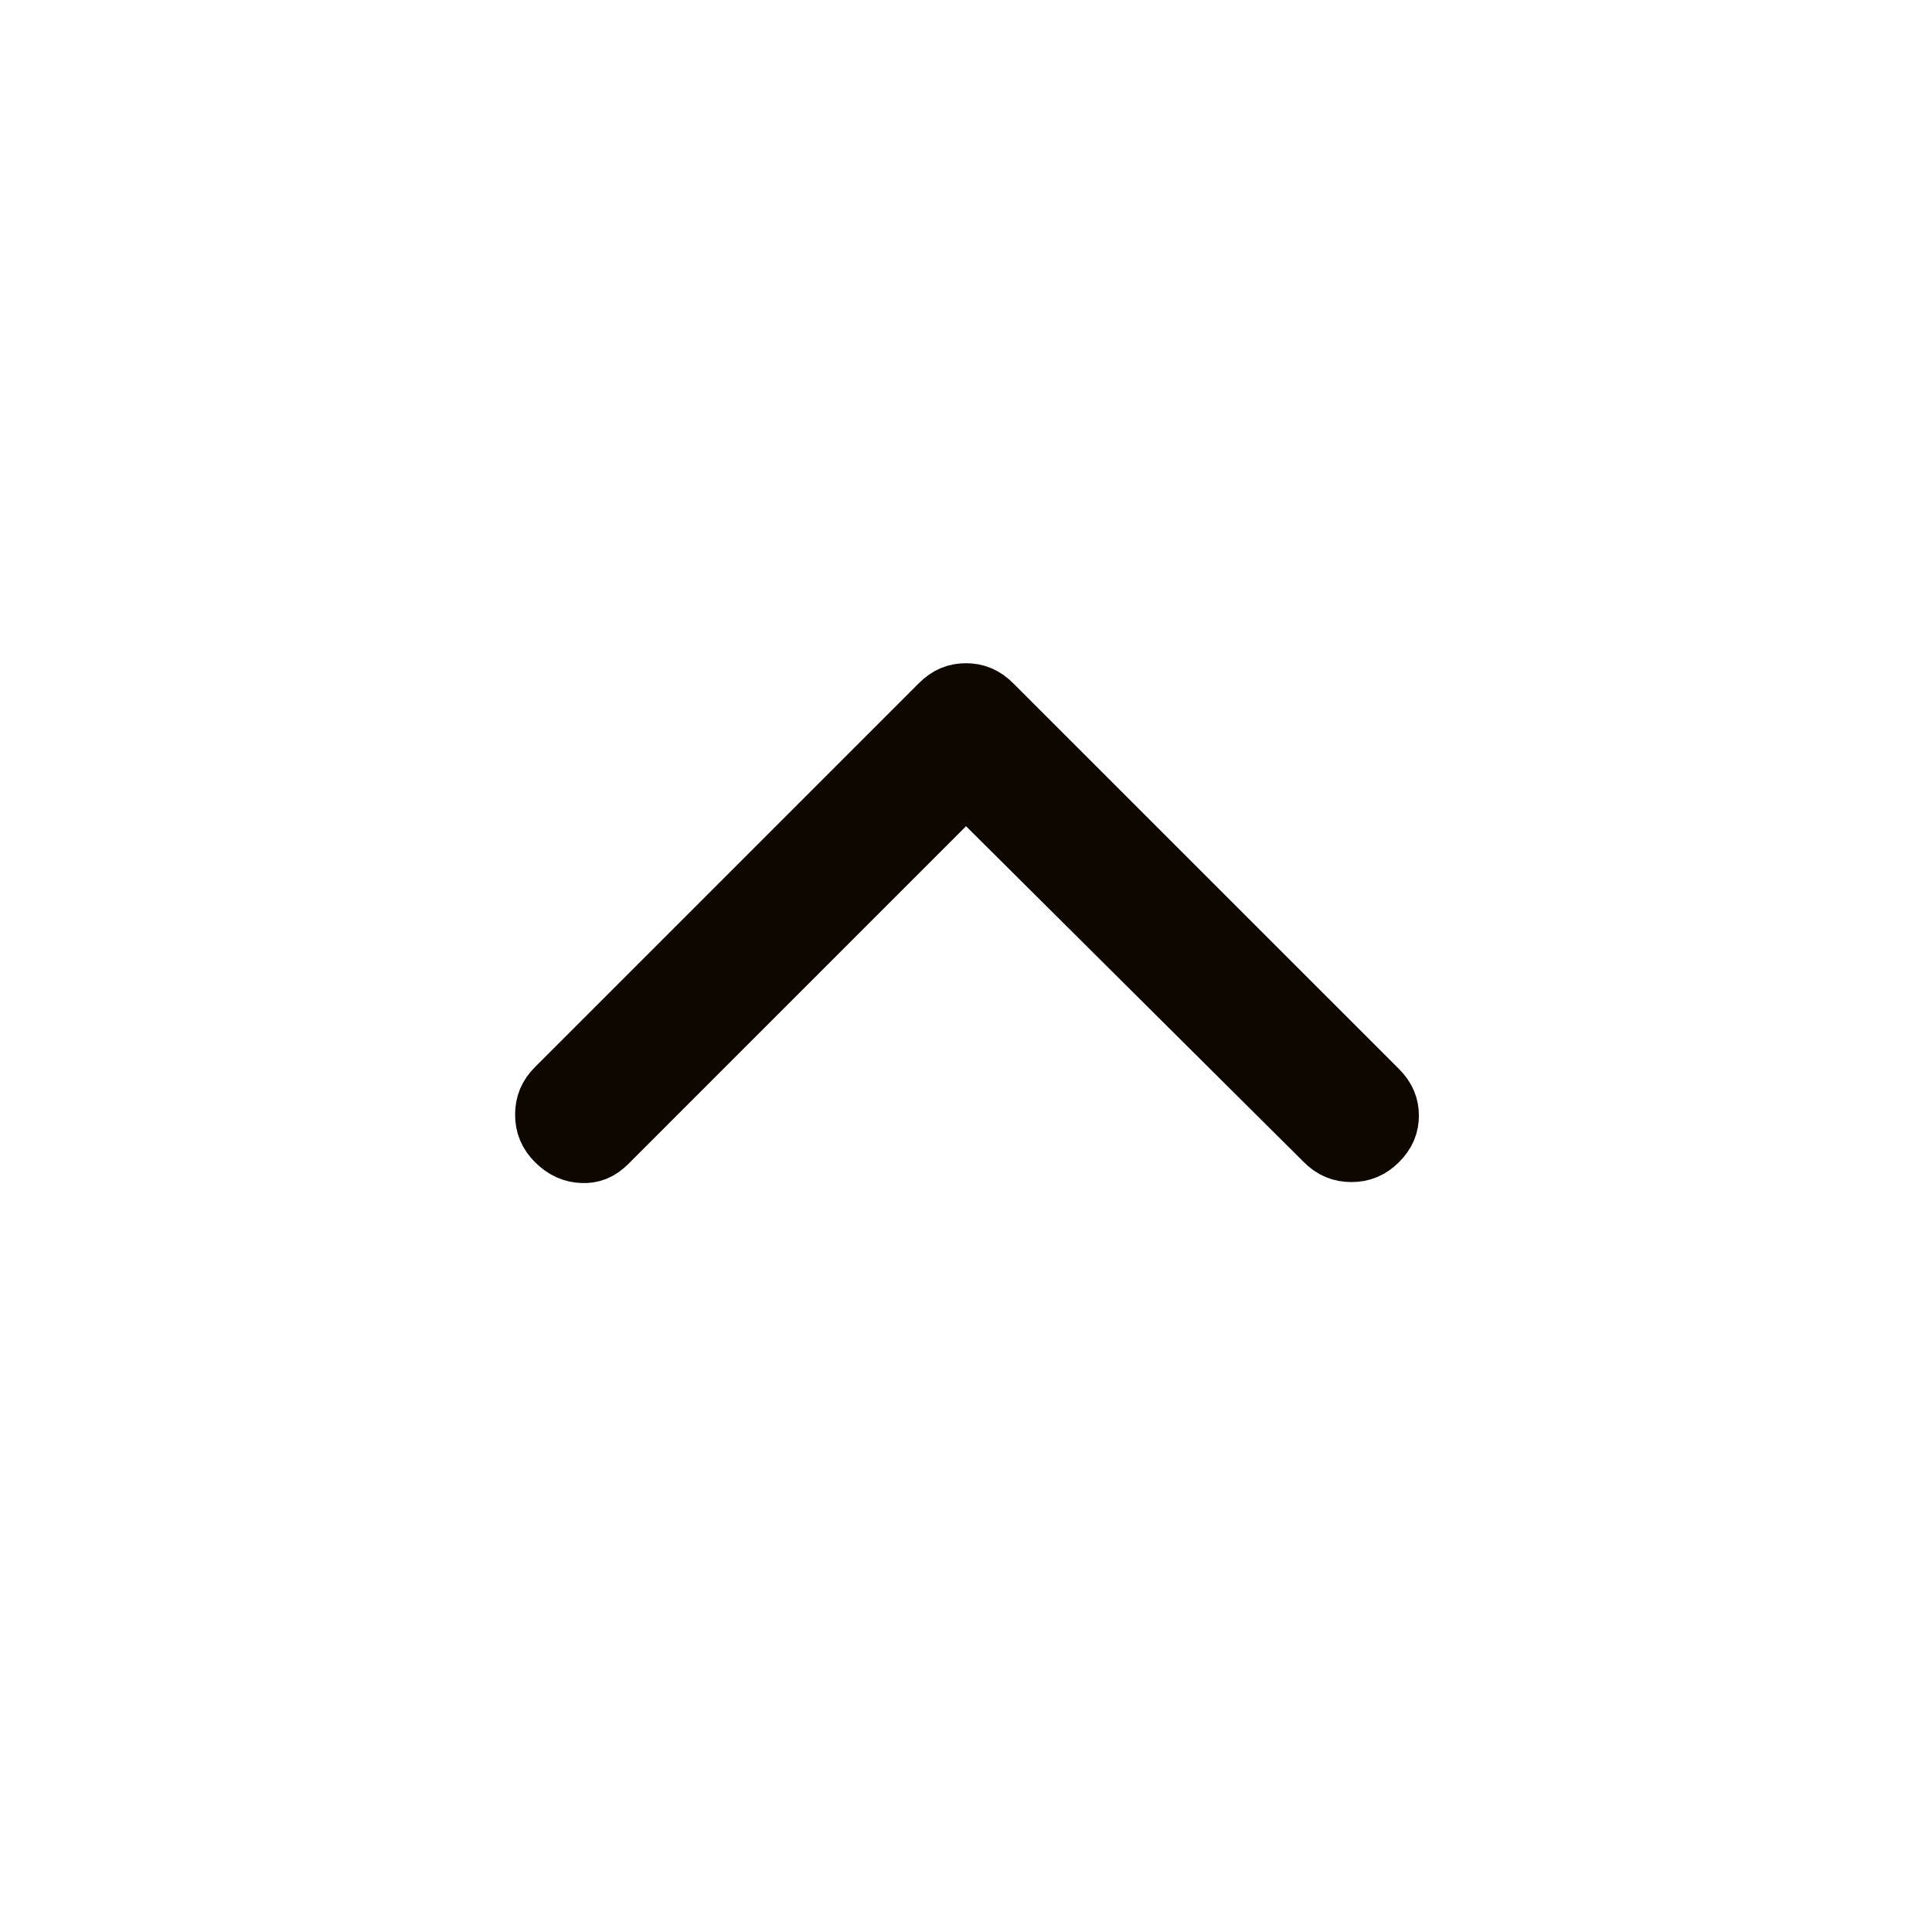 <svg width="33" height="33" viewBox="0 0 33 33" fill="none" xmlns="http://www.w3.org/2000/svg">
<path d="M16.5 11.995C16.625 11.995 16.725 12.033 16.832 12.139L23.425 18.731C23.534 18.84 23.569 18.939 23.569 19.055C23.569 19.172 23.534 19.27 23.425 19.379C23.321 19.483 23.218 19.524 23.084 19.524C22.949 19.524 22.846 19.484 22.742 19.379L22.741 19.378L16.971 13.64L16.499 13.171L10.258 19.413C10.154 19.516 10.065 19.545 9.958 19.541C9.832 19.537 9.724 19.494 9.609 19.379C9.505 19.275 9.465 19.173 9.465 19.039C9.465 18.904 9.505 18.802 9.609 18.698L16.168 12.139C16.275 12.032 16.375 11.995 16.5 11.995Z" fill="#0D0700" stroke="#0D0700" stroke-width="1.333"/>
</svg>

